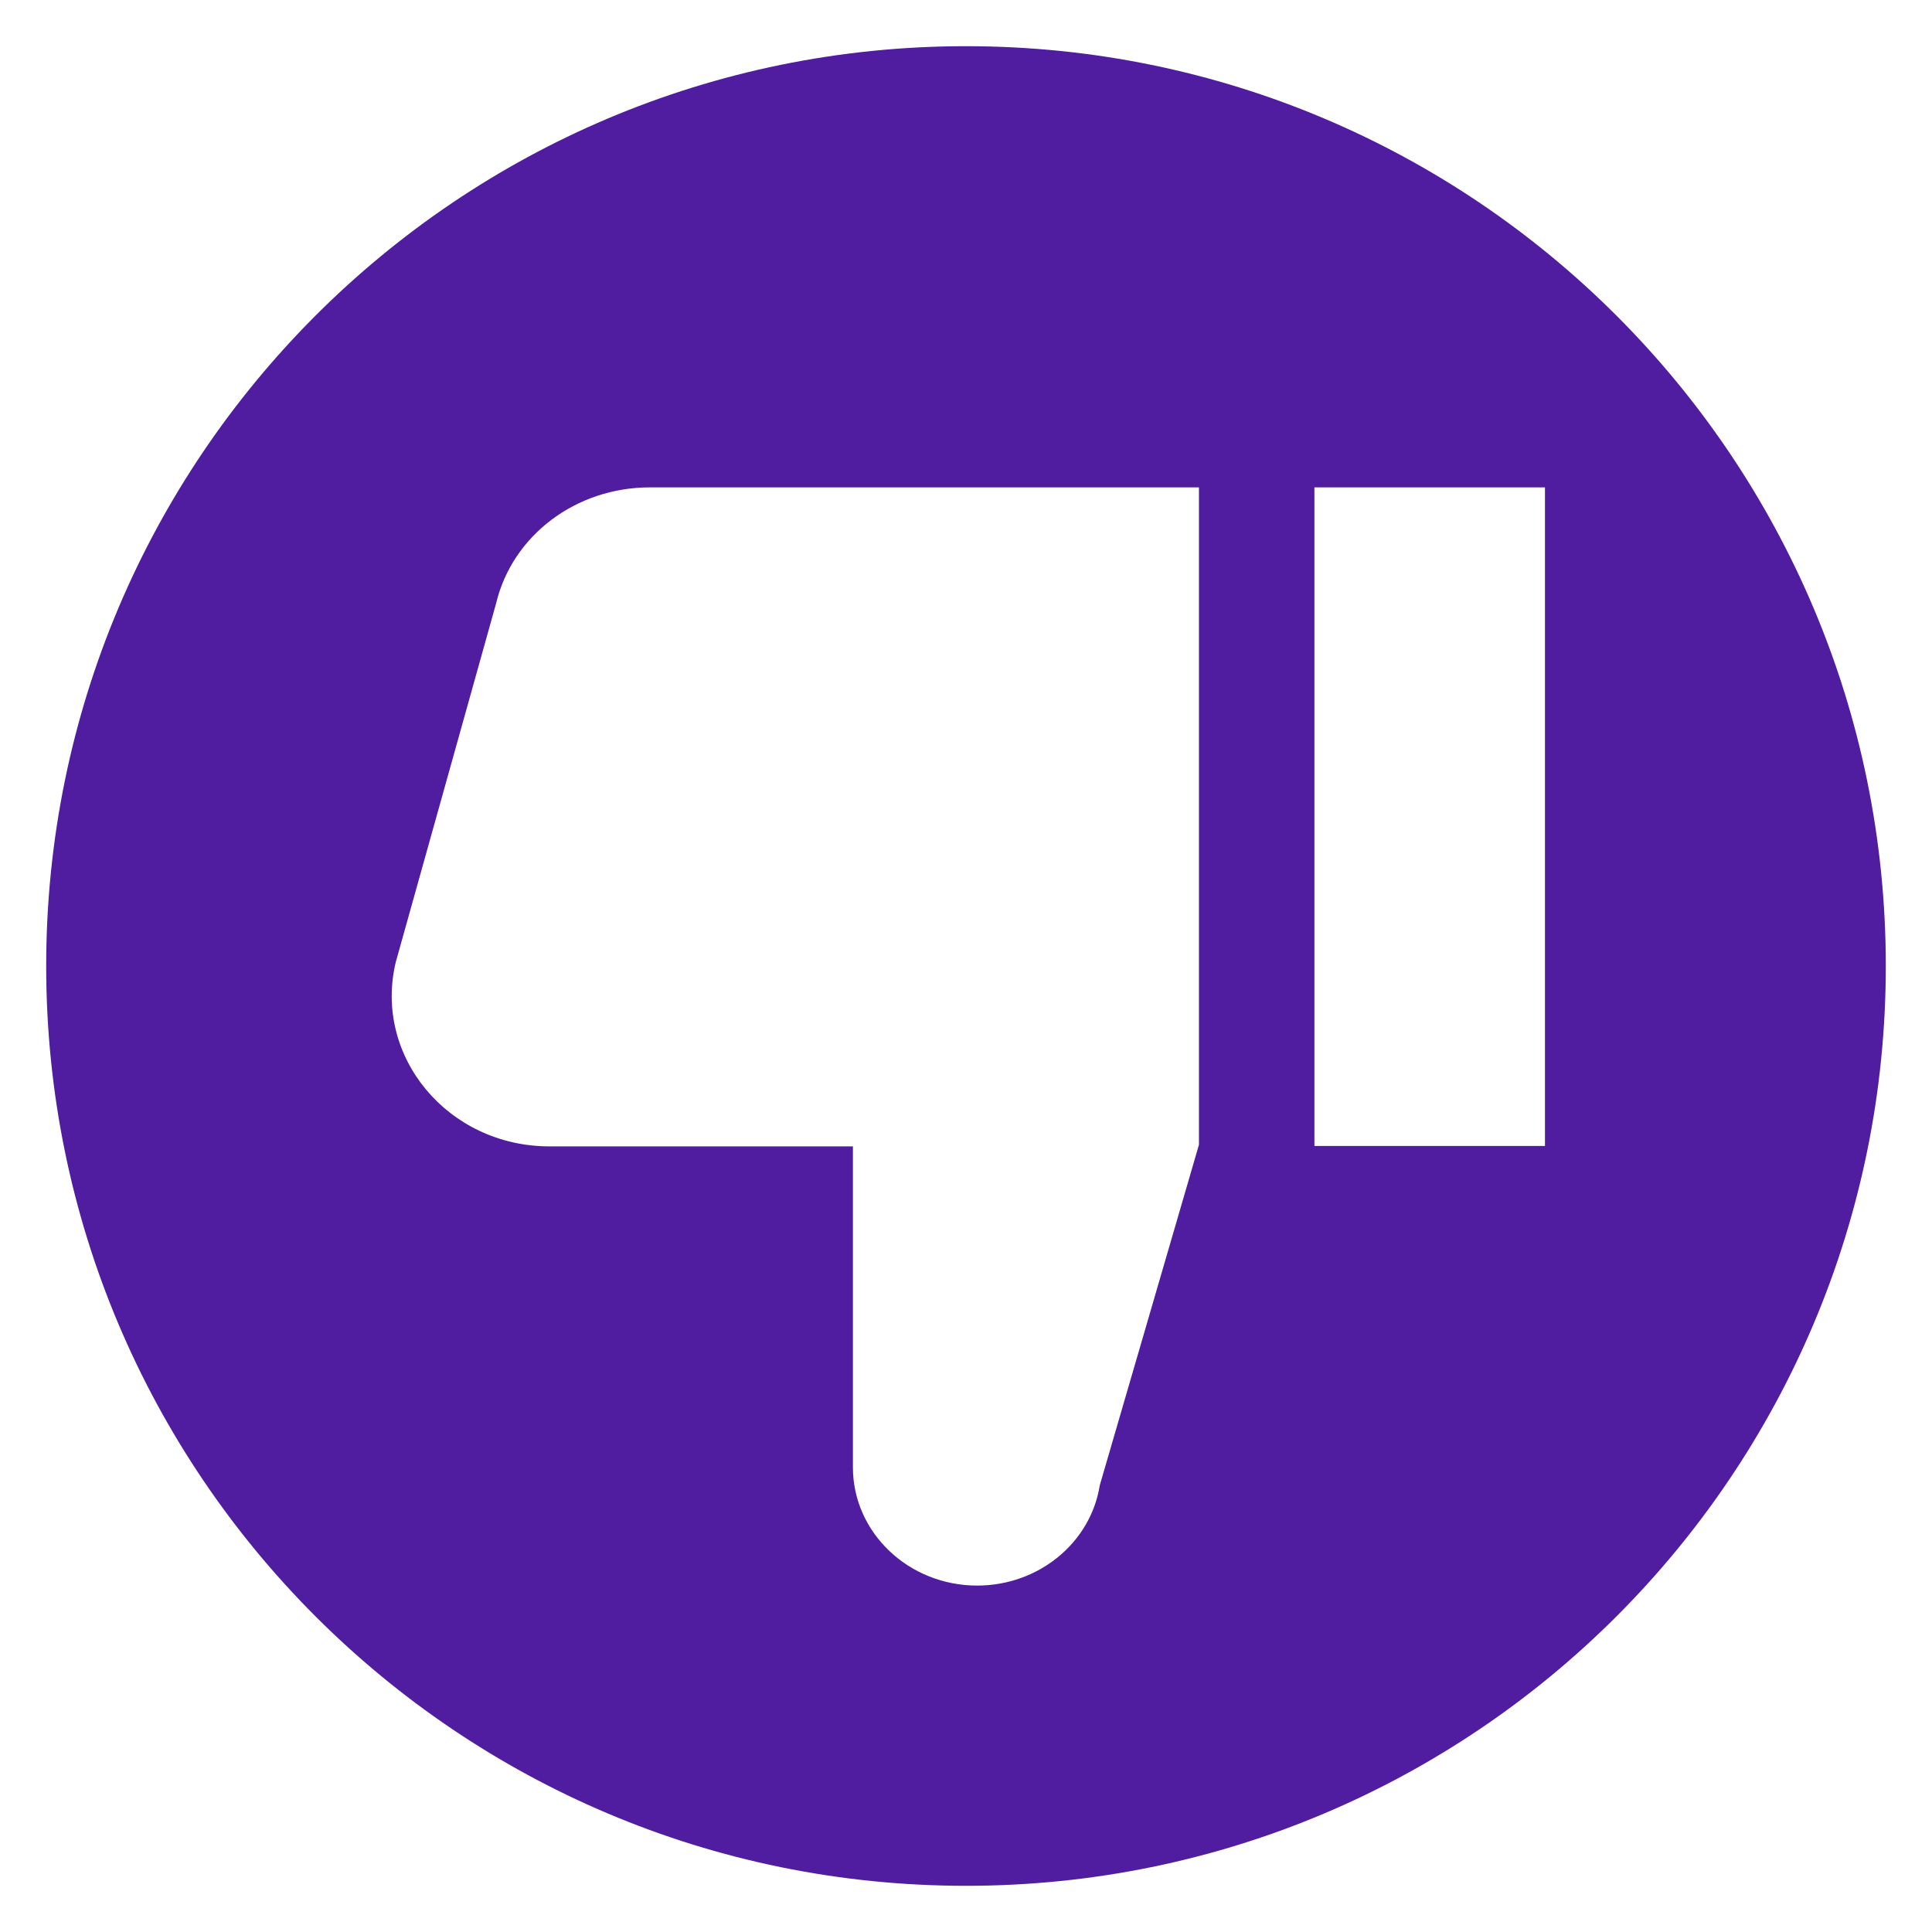 <?xml version="1.0" encoding="utf-8"?>
<!-- Generator: Adobe Illustrator 21.1.0, SVG Export Plug-In . SVG Version: 6.00 Build 0)  -->
<svg version="1.1" id="Capa_1" xmlns="http://www.w3.org/2000/svg" xmlns:xlink="http://www.w3.org/1999/xlink" x="0px" y="0px"
	 viewBox="0 0 485.2 485.2" style="enable-background:new 0 0 485.2 485.2;" xml:space="preserve">
<style type="text/css">
	.st0{fill:#511DA0;}
</style>
<title>dislike [#1387]</title>
<desc>Created with Sketch.</desc>
<path class="st0" d="M242.6,11.6c-127.6,0-231,103.4-231,231s103.4,231,231,231s231-103.4,231-231S370.2,11.6,242.6,11.6z
	 M301.1,287.5L276.2,373c-2.3,14.5-15.4,25.2-30.8,25.2c-17.2,0-31.2-13.3-31.2-29.7v-80.6H138c-25.5,0-44.3-22.6-38.6-46.3
	l25.2-90.1c4.1-17.1,20.1-29.1,38.6-29.1h137.9V287.5z M388,287.8h-57.9V122.4H388V287.8z"/>
</svg>
